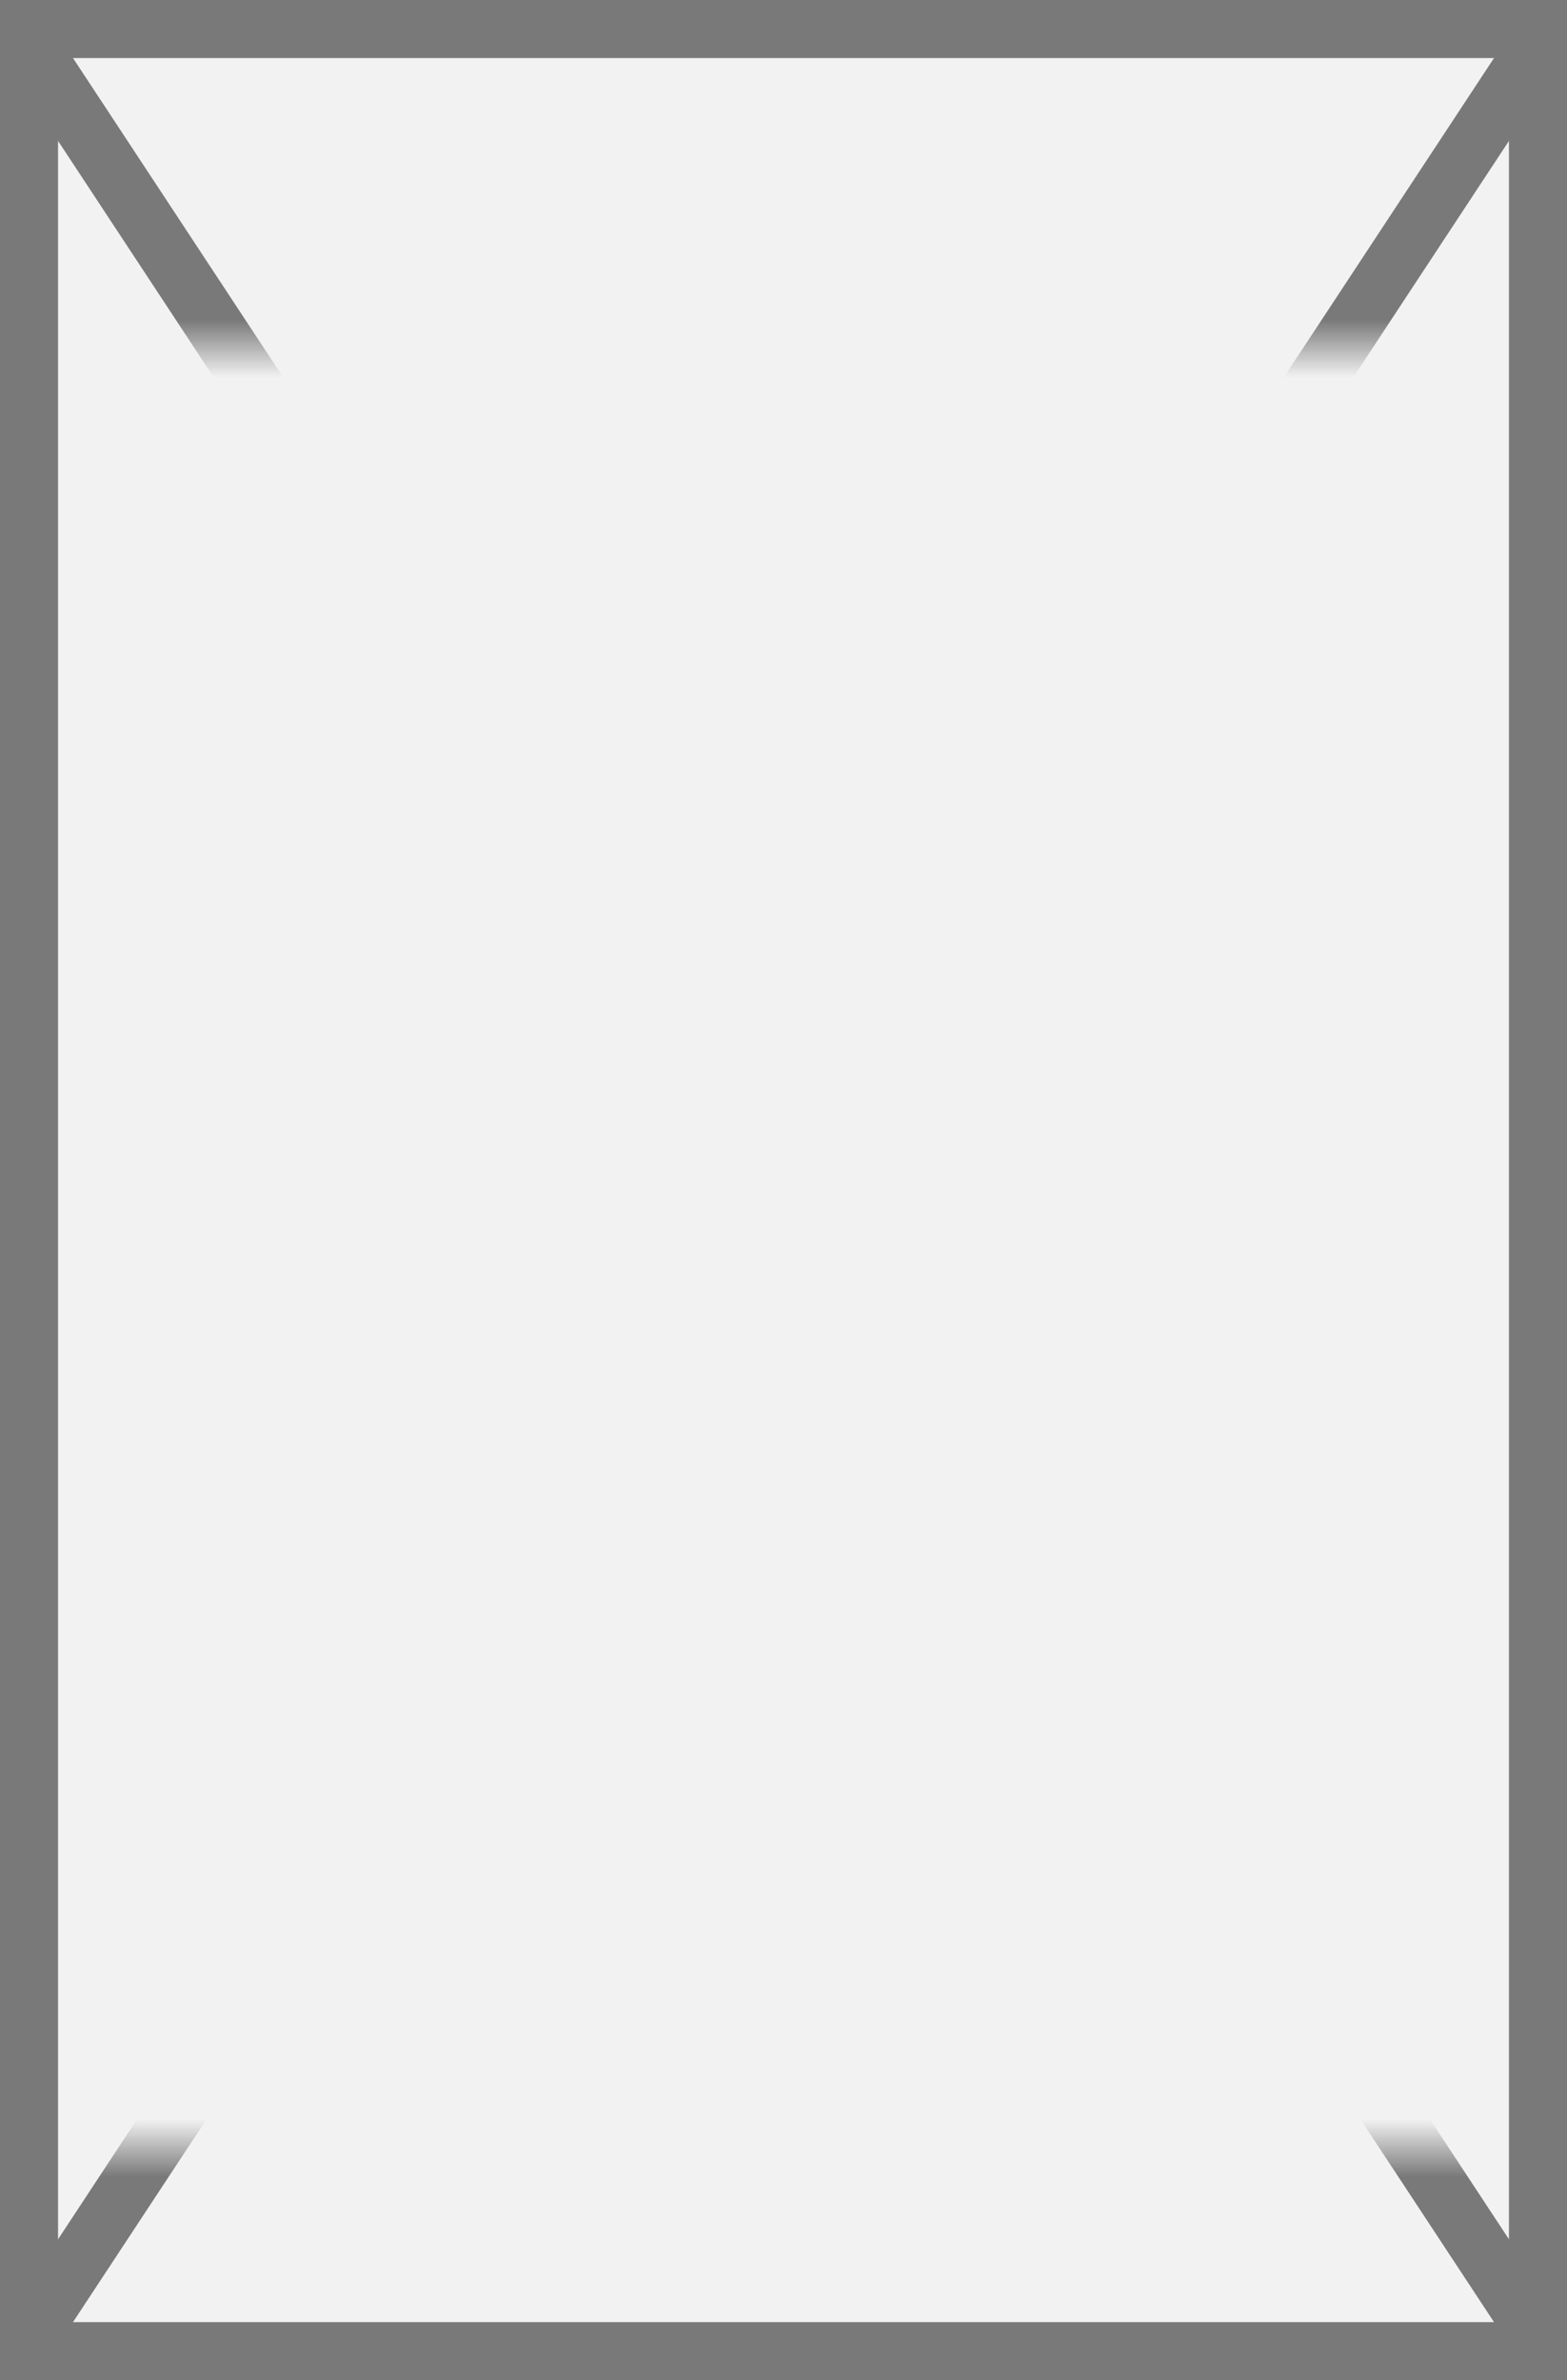 ﻿<?xml version="1.0" encoding="utf-8"?>
<svg version="1.1" xmlns:xlink="http://www.w3.org/1999/xlink" width="27px" height="41px" xmlns="http://www.w3.org/2000/svg">
  <rect width="100%" height="100%" fill="#333333" stroke="none"/>
  <defs>
    <mask fill="white" id="clip5116">
      <path d="M 116 110  L 143 110  L 143 141  L 116 141  Z M 115 104  L 142 104  L 142 145  L 115 145  Z " fill-rule="evenodd" />
    </mask>
  </defs>
  <g transform="matrix(1 0 0 1 -115 -104 )">
    <path d="M 115.5 104.5  L 141.5 104.5  L 141.5 144.5  L 115.5 144.5  L 115.5 104.5  Z " fill-rule="nonzero" fill="#f2f2f2" stroke="none" />
    <path d="M 115.5 104.5  L 141.5 104.5  L 141.5 144.5  L 115.5 144.5  L 115.5 104.5  Z " stroke-width="1" stroke="#797979" fill="none" />
    <path d="M 115.418 104.634  L 141.582 144.366  M 141.582 104.634  L 115.418 144.366  " stroke-width="1" stroke="#797979" fill="none" mask="url(#clip5116)" />
  </g>
</svg>
